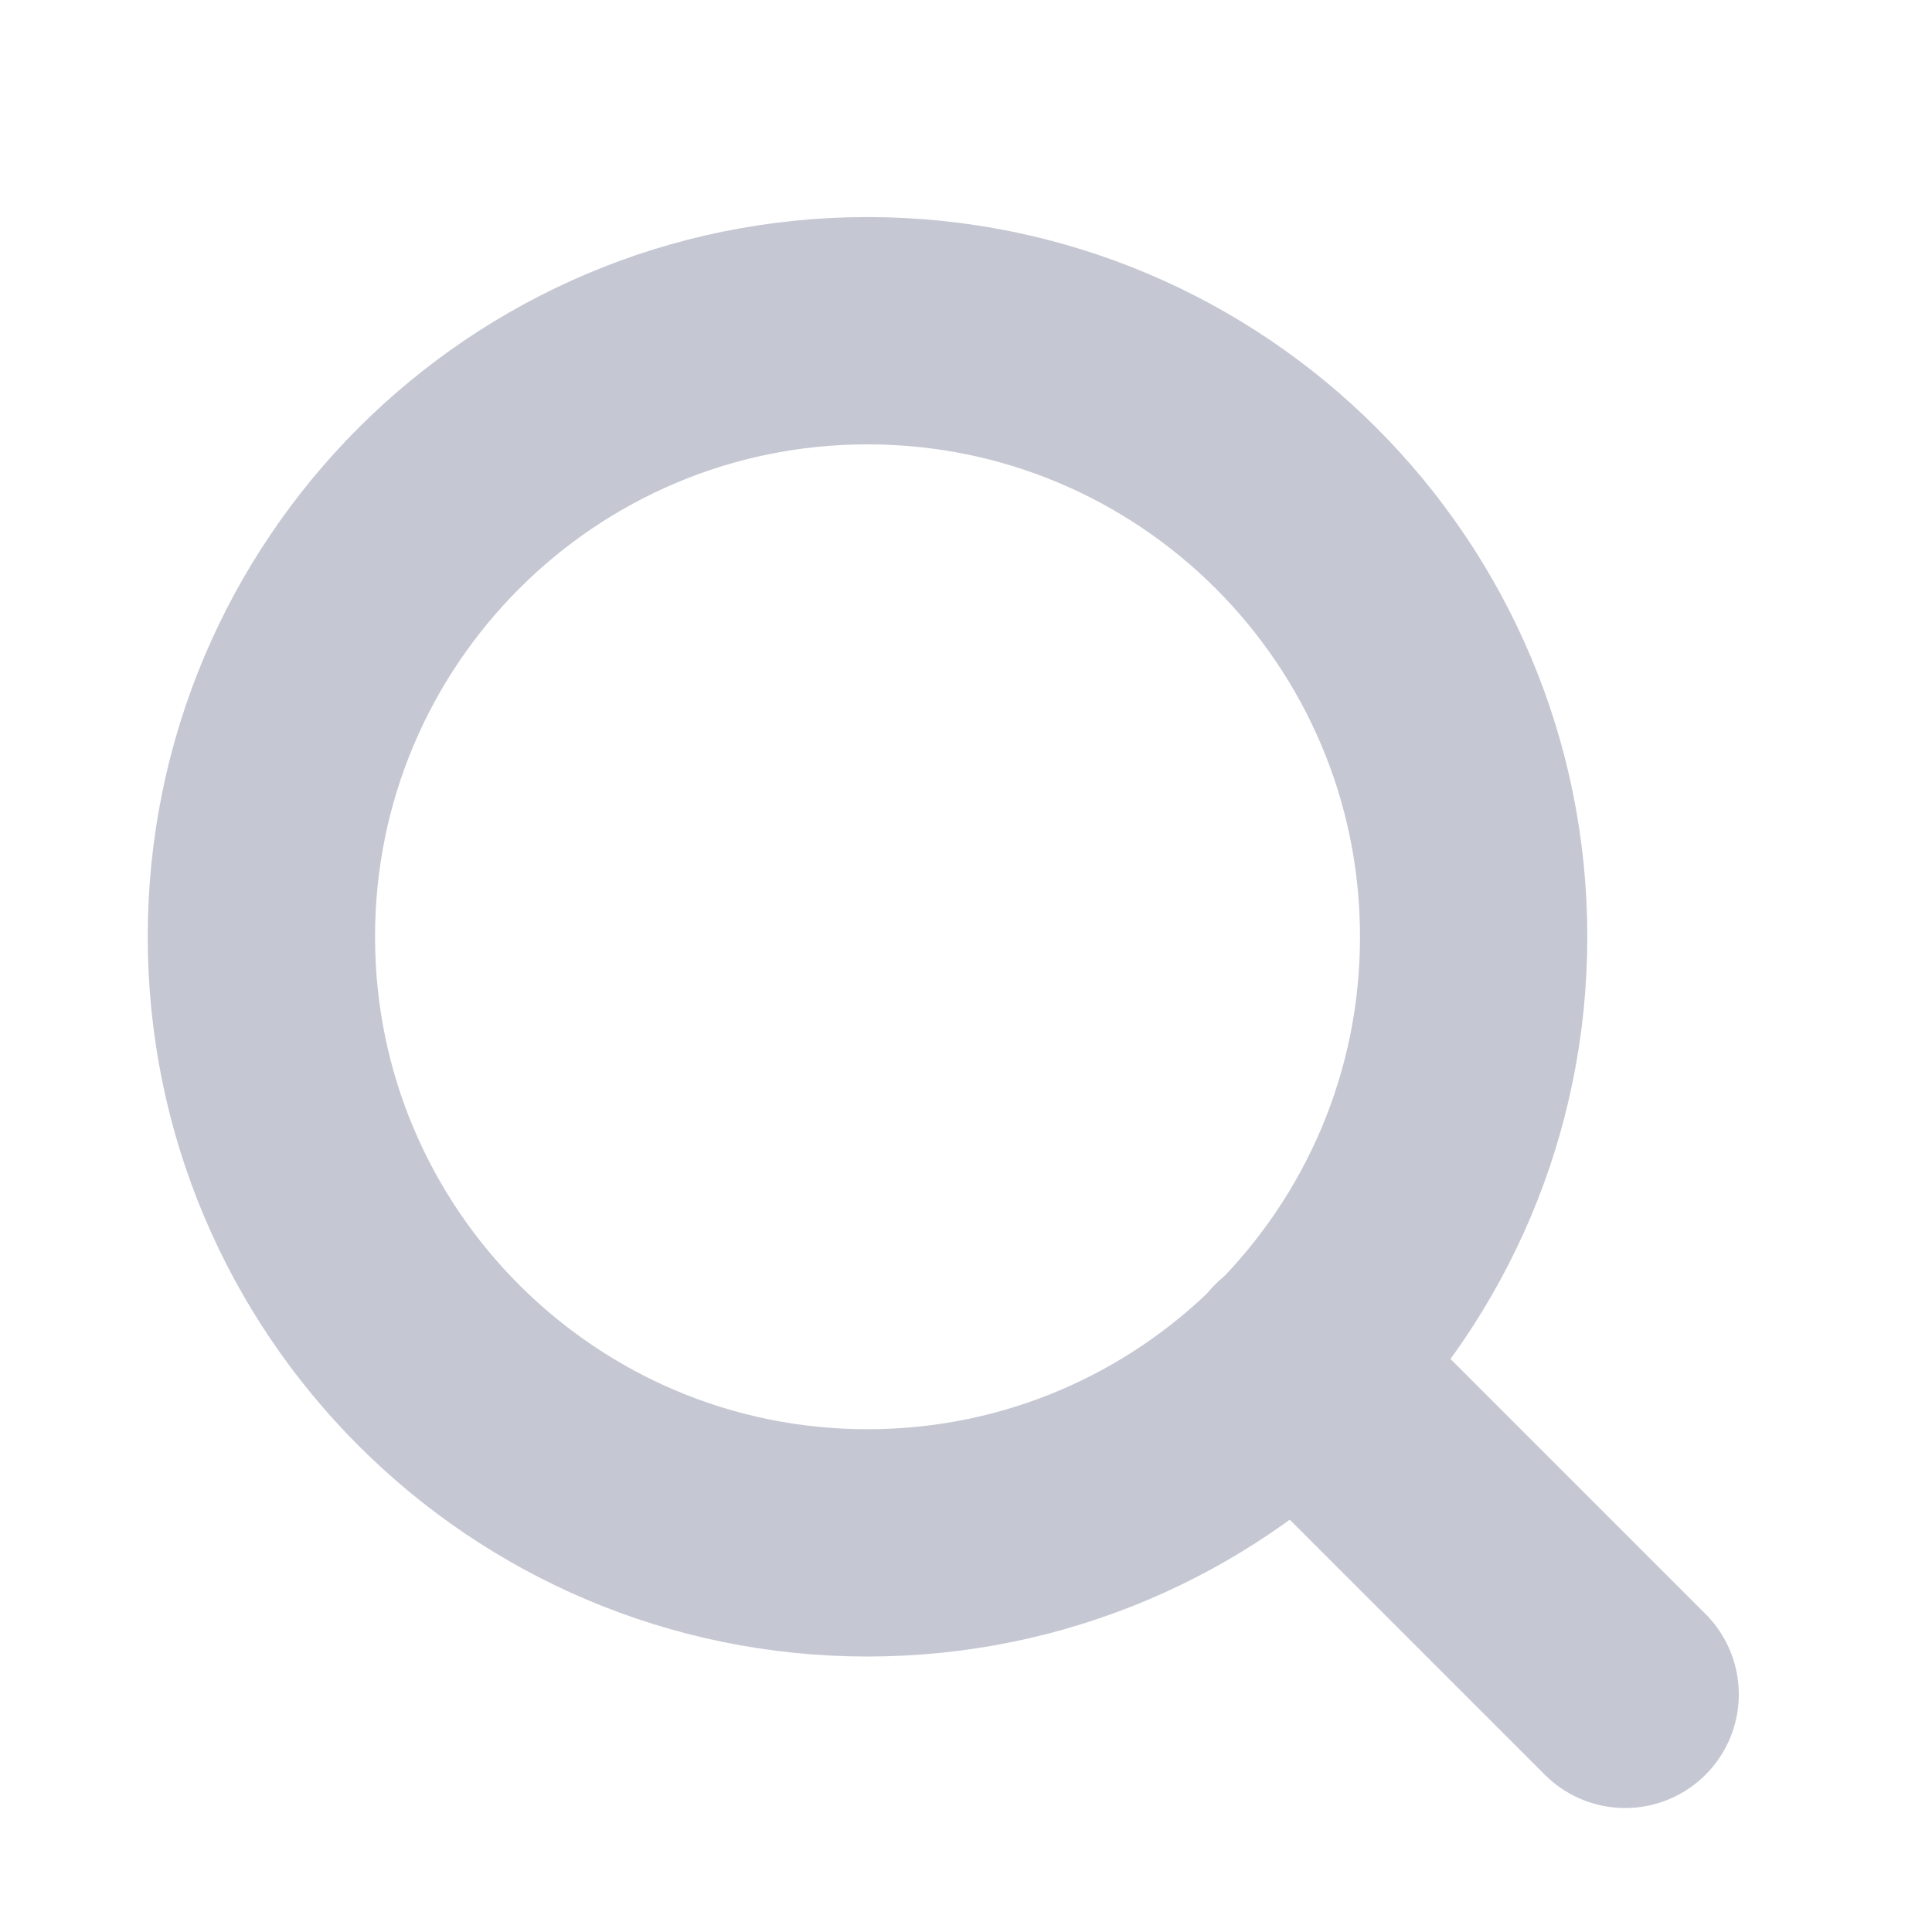<svg width="17" height="17" viewBox="0 0 17 17" fill="none" xmlns="http://www.w3.org/2000/svg">
<path d="M7.633 13.576C10.579 13.576 12.967 11.188 12.967 8.243C12.967 5.297 10.579 2.91 7.633 2.91C4.688 2.91 2.3 5.297 2.3 8.243C2.3 11.188 4.688 13.576 7.633 13.576Z" stroke="#C5C7D3" stroke-width="2" stroke-linecap="round" stroke-linejoin="round"/>
<path d="M14.3 14.909L11.4 12.009" stroke="#C5C7D3" stroke-width="2" stroke-linecap="round" stroke-linejoin="round"/>
</svg>
